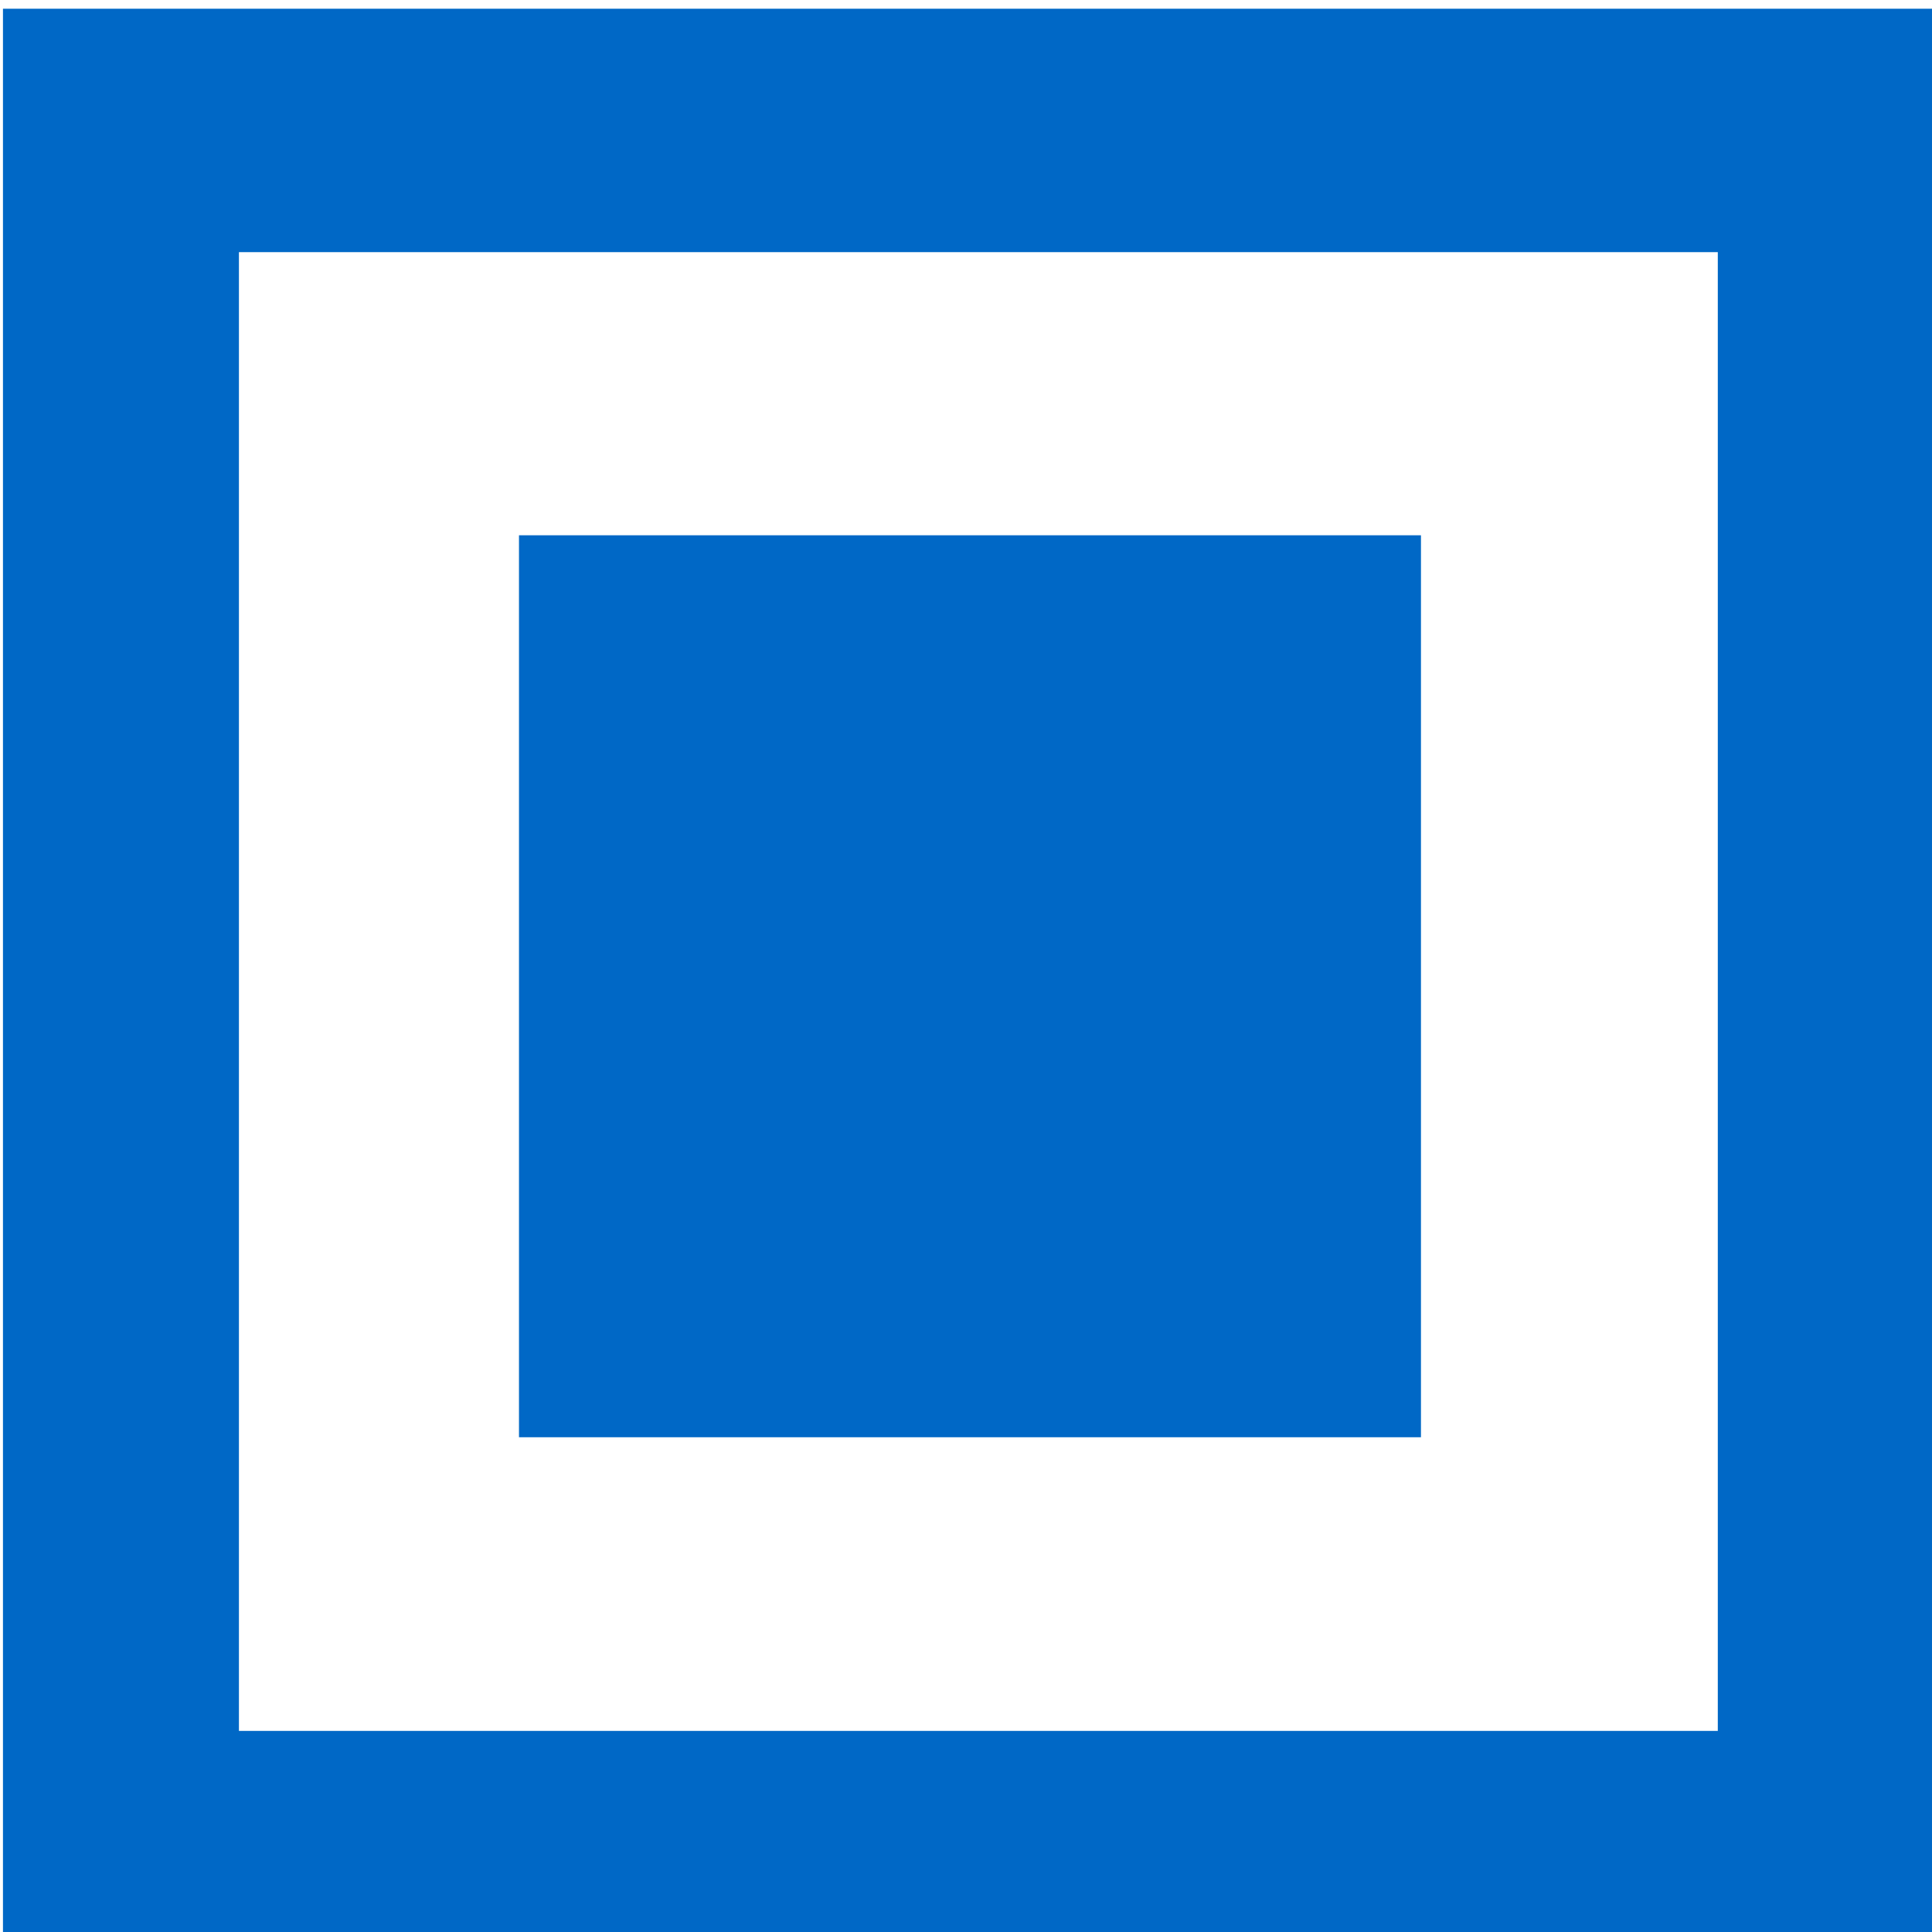 <?xml version="1.0" encoding="UTF-8" standalone="no"?>
<!-- Created with Inkscape (http://www.inkscape.org/) -->

<svg
   xmlns:dc="http://purl.org/dc/elements/1.1/"
   xmlns:cc="http://creativecommons.org/ns#"
   xmlns:rdf="http://www.w3.org/1999/02/22-rdf-syntax-ns#"
   xmlns:svg="http://www.w3.org/2000/svg"
   xmlns="http://www.w3.org/2000/svg"
   xmlns:sodipodi="http://sodipodi.sourceforge.net/DTD/sodipodi-0.dtd"
   xmlns:inkscape="http://www.inkscape.org/namespaces/inkscape"
   width="10"
   height="10"
   id="svg2"
   version="1.1"
   inkscape:version="0.48.3.1 r9886"
   sodipodi:docname="ul.svg">
  <defs
     id="defs4" />
  <sodipodi:namedview
     id="base"
     pagecolor="#ffffff"
     bordercolor="#666666"
     borderopacity="1.0"
     inkscape:pageopacity="0.0"
     inkscape:pageshadow="2"
     inkscape:zoom="5"
     inkscape:cx="9.9500019"
     inkscape:cy="8.1929348"
     inkscape:document-units="px"
     inkscape:current-layer="layer1"
     showgrid="false"
     fit-margin-top="0"
     fit-margin-left="0"
     fit-margin-right="0"
     fit-margin-bottom="0"
     inkscape:window-width="1024"
     inkscape:window-height="723"
     inkscape:window-x="-2"
     inkscape:window-y="-3"
     inkscape:window-maximized="1" />
  <g
     inkscape:label="Layer 1"
     inkscape:groupmode="layer"
     id="layer1"
     transform="translate(-54.281,-682.375)">
    <g
       id="g3792"
       transform="matrix(0.019,0,0,0.019,53.265,679.417)">
      <path
         id="rect2985"
         d="m 54.281,158.062 0,534.312 534.281,0 0,-534.312 -534.281,0 z m 64.281,66.312 402.875,0 0,402.844 -402.875,0 0,-402.844 z"
         style="fill:#0068c6;fill-opacity:1;stroke:none"
         inkscape:connector-curvature="0" />
      <rect
         ry="0"
         y="301.505"
         x="194.857"
         height="245.714"
         width="245.714"
         id="rect2985-6-3"
         style="fill:#0068c6;fill-opacity:1;stroke:none" />
    </g>
  </g>
</svg>
